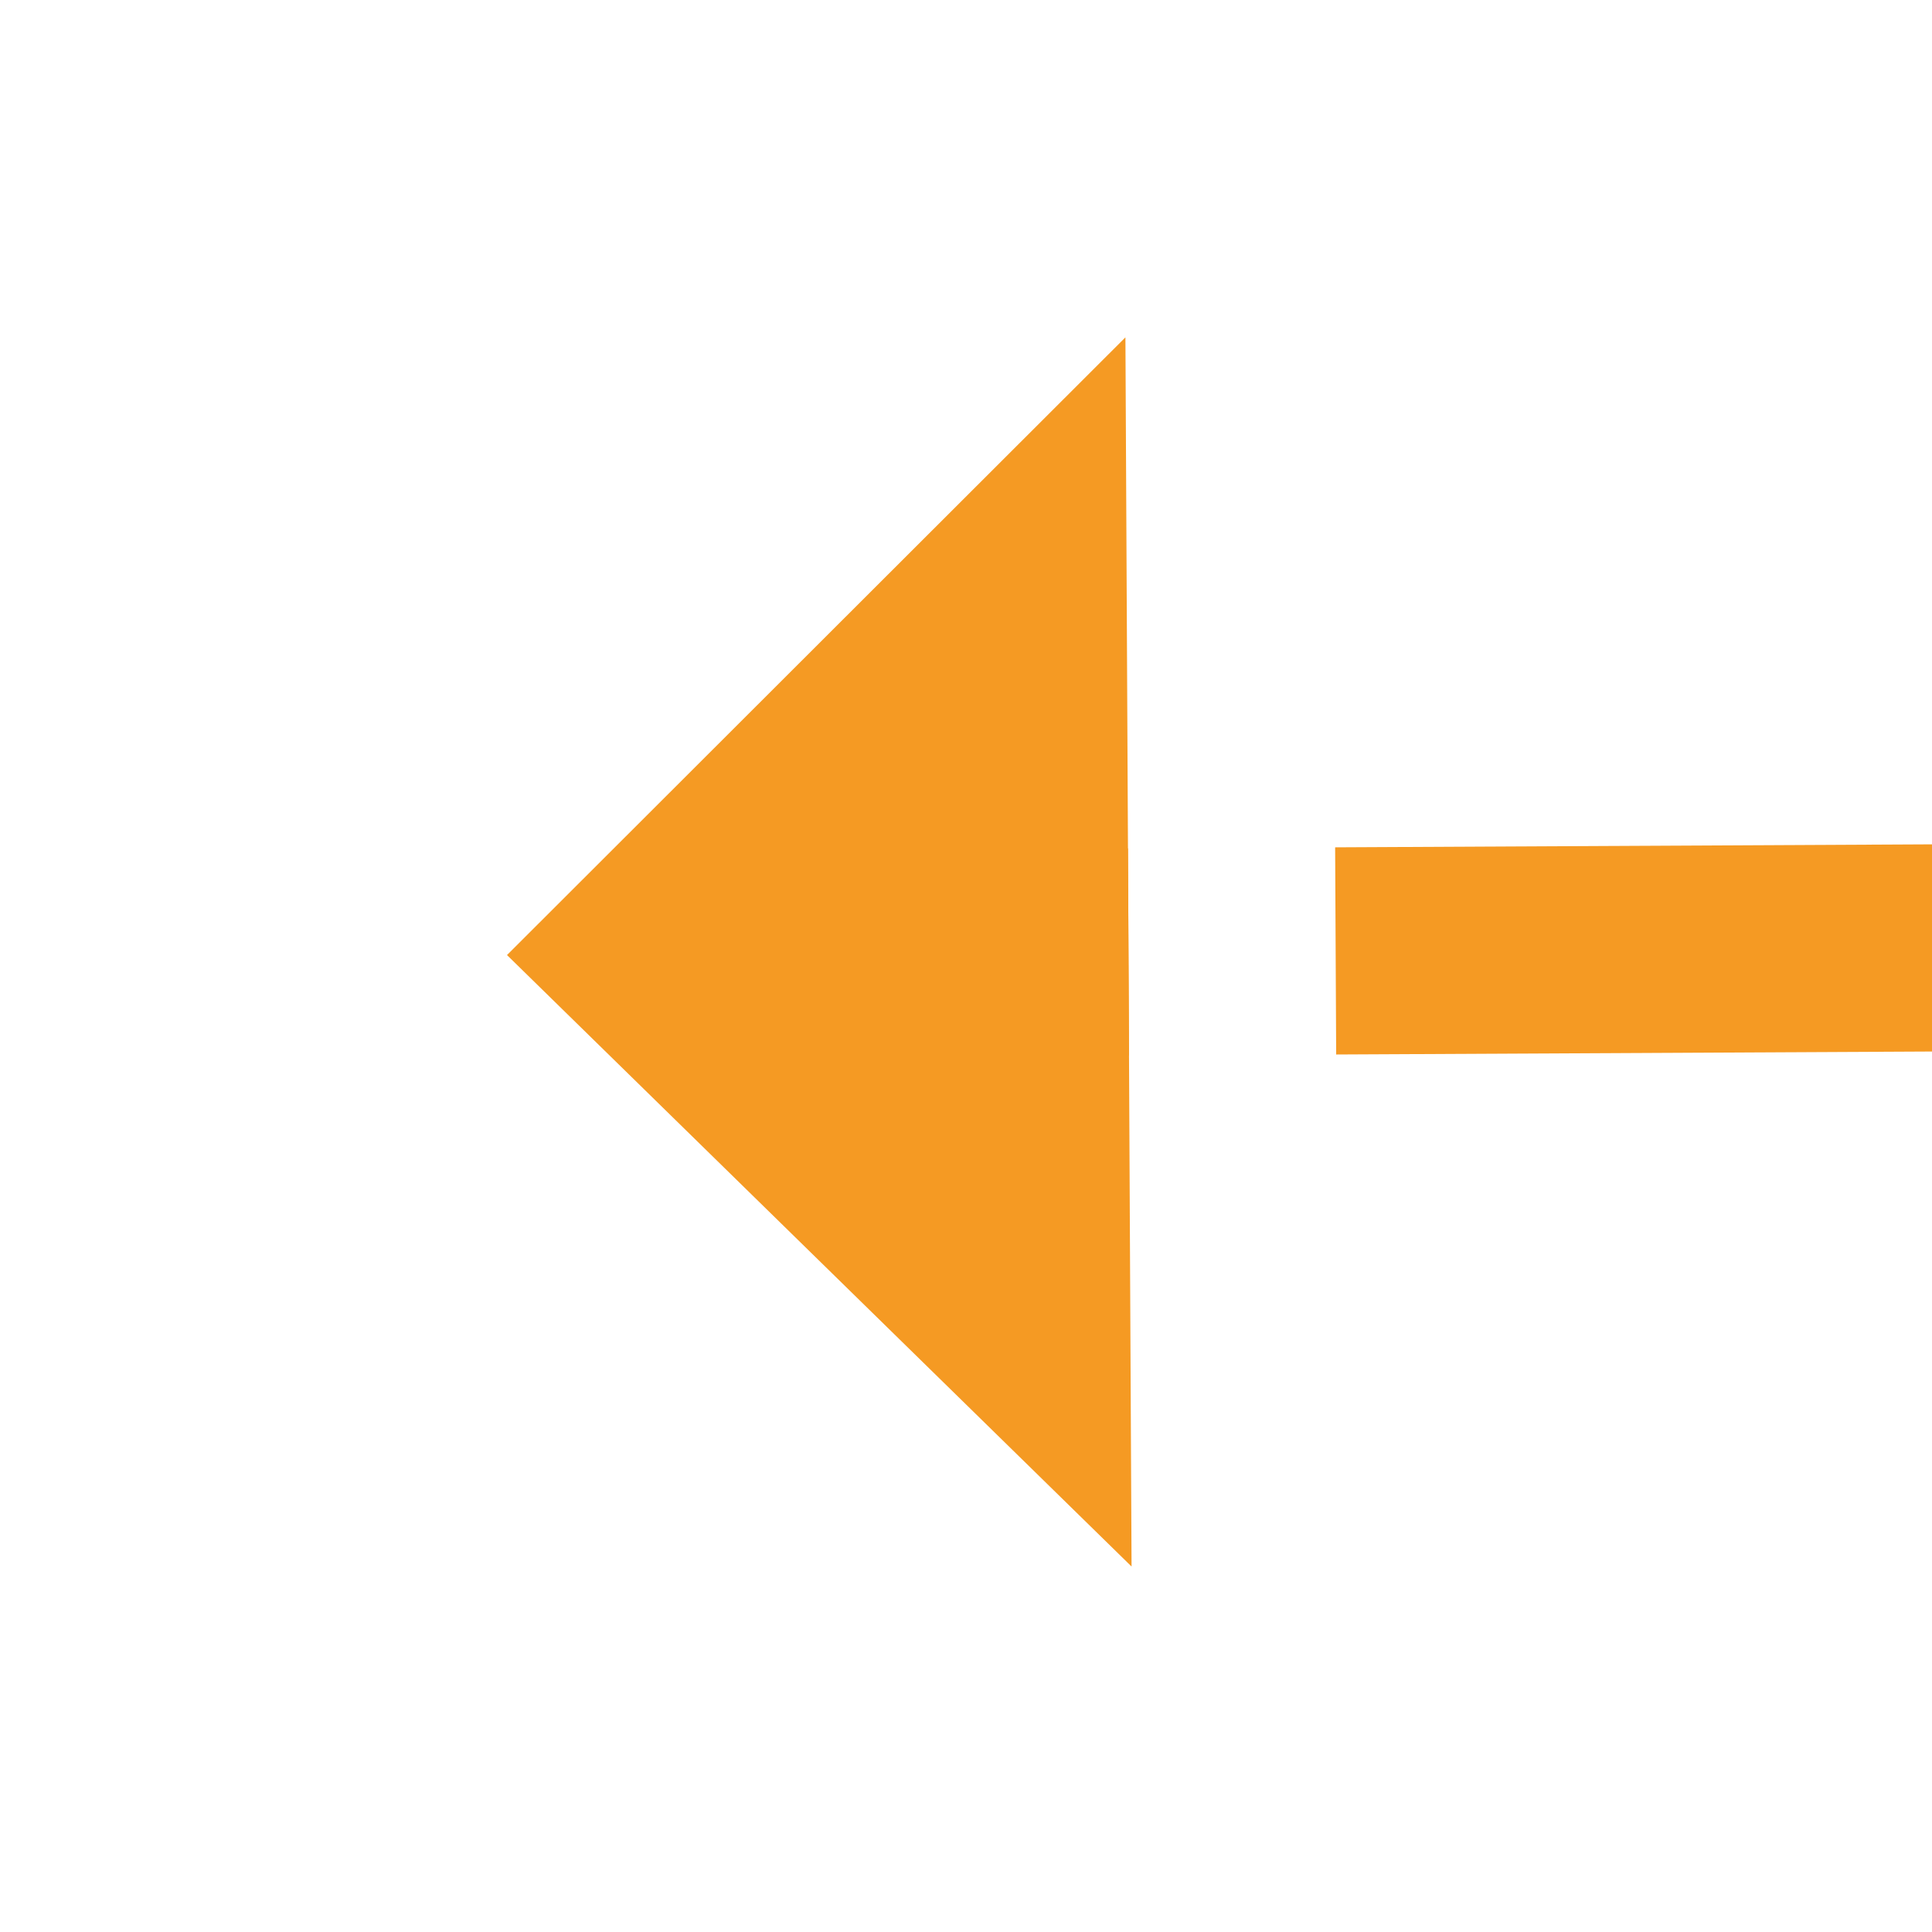 ﻿<?xml version="1.0" encoding="utf-8"?>
<svg version="1.1" xmlns:xlink="http://www.w3.org/1999/xlink" width="28px" height="28px" preserveAspectRatio="xMinYMid meet" viewBox="384 63  28 26" xmlns="http://www.w3.org/2000/svg">
  <g transform="matrix(0.799 -0.602 0.602 0.799 34.405 254.826 )">
    <path d="M 446 101.4  L 455 92.5  L 446 83.6  L 446 101.4  Z " fill-rule="nonzero" fill="#f59a23" stroke="none" transform="matrix(-0.802 -0.598 0.598 -0.802 702.225 418.088 )" />
    <path d="M 386 92.5  L 448 92.5  " stroke-width="3" stroke-dasharray="9,3" stroke="#f59a23" fill="none" transform="matrix(-0.802 -0.598 0.598 -0.802 702.225 418.088 )" />
  </g>
</svg>